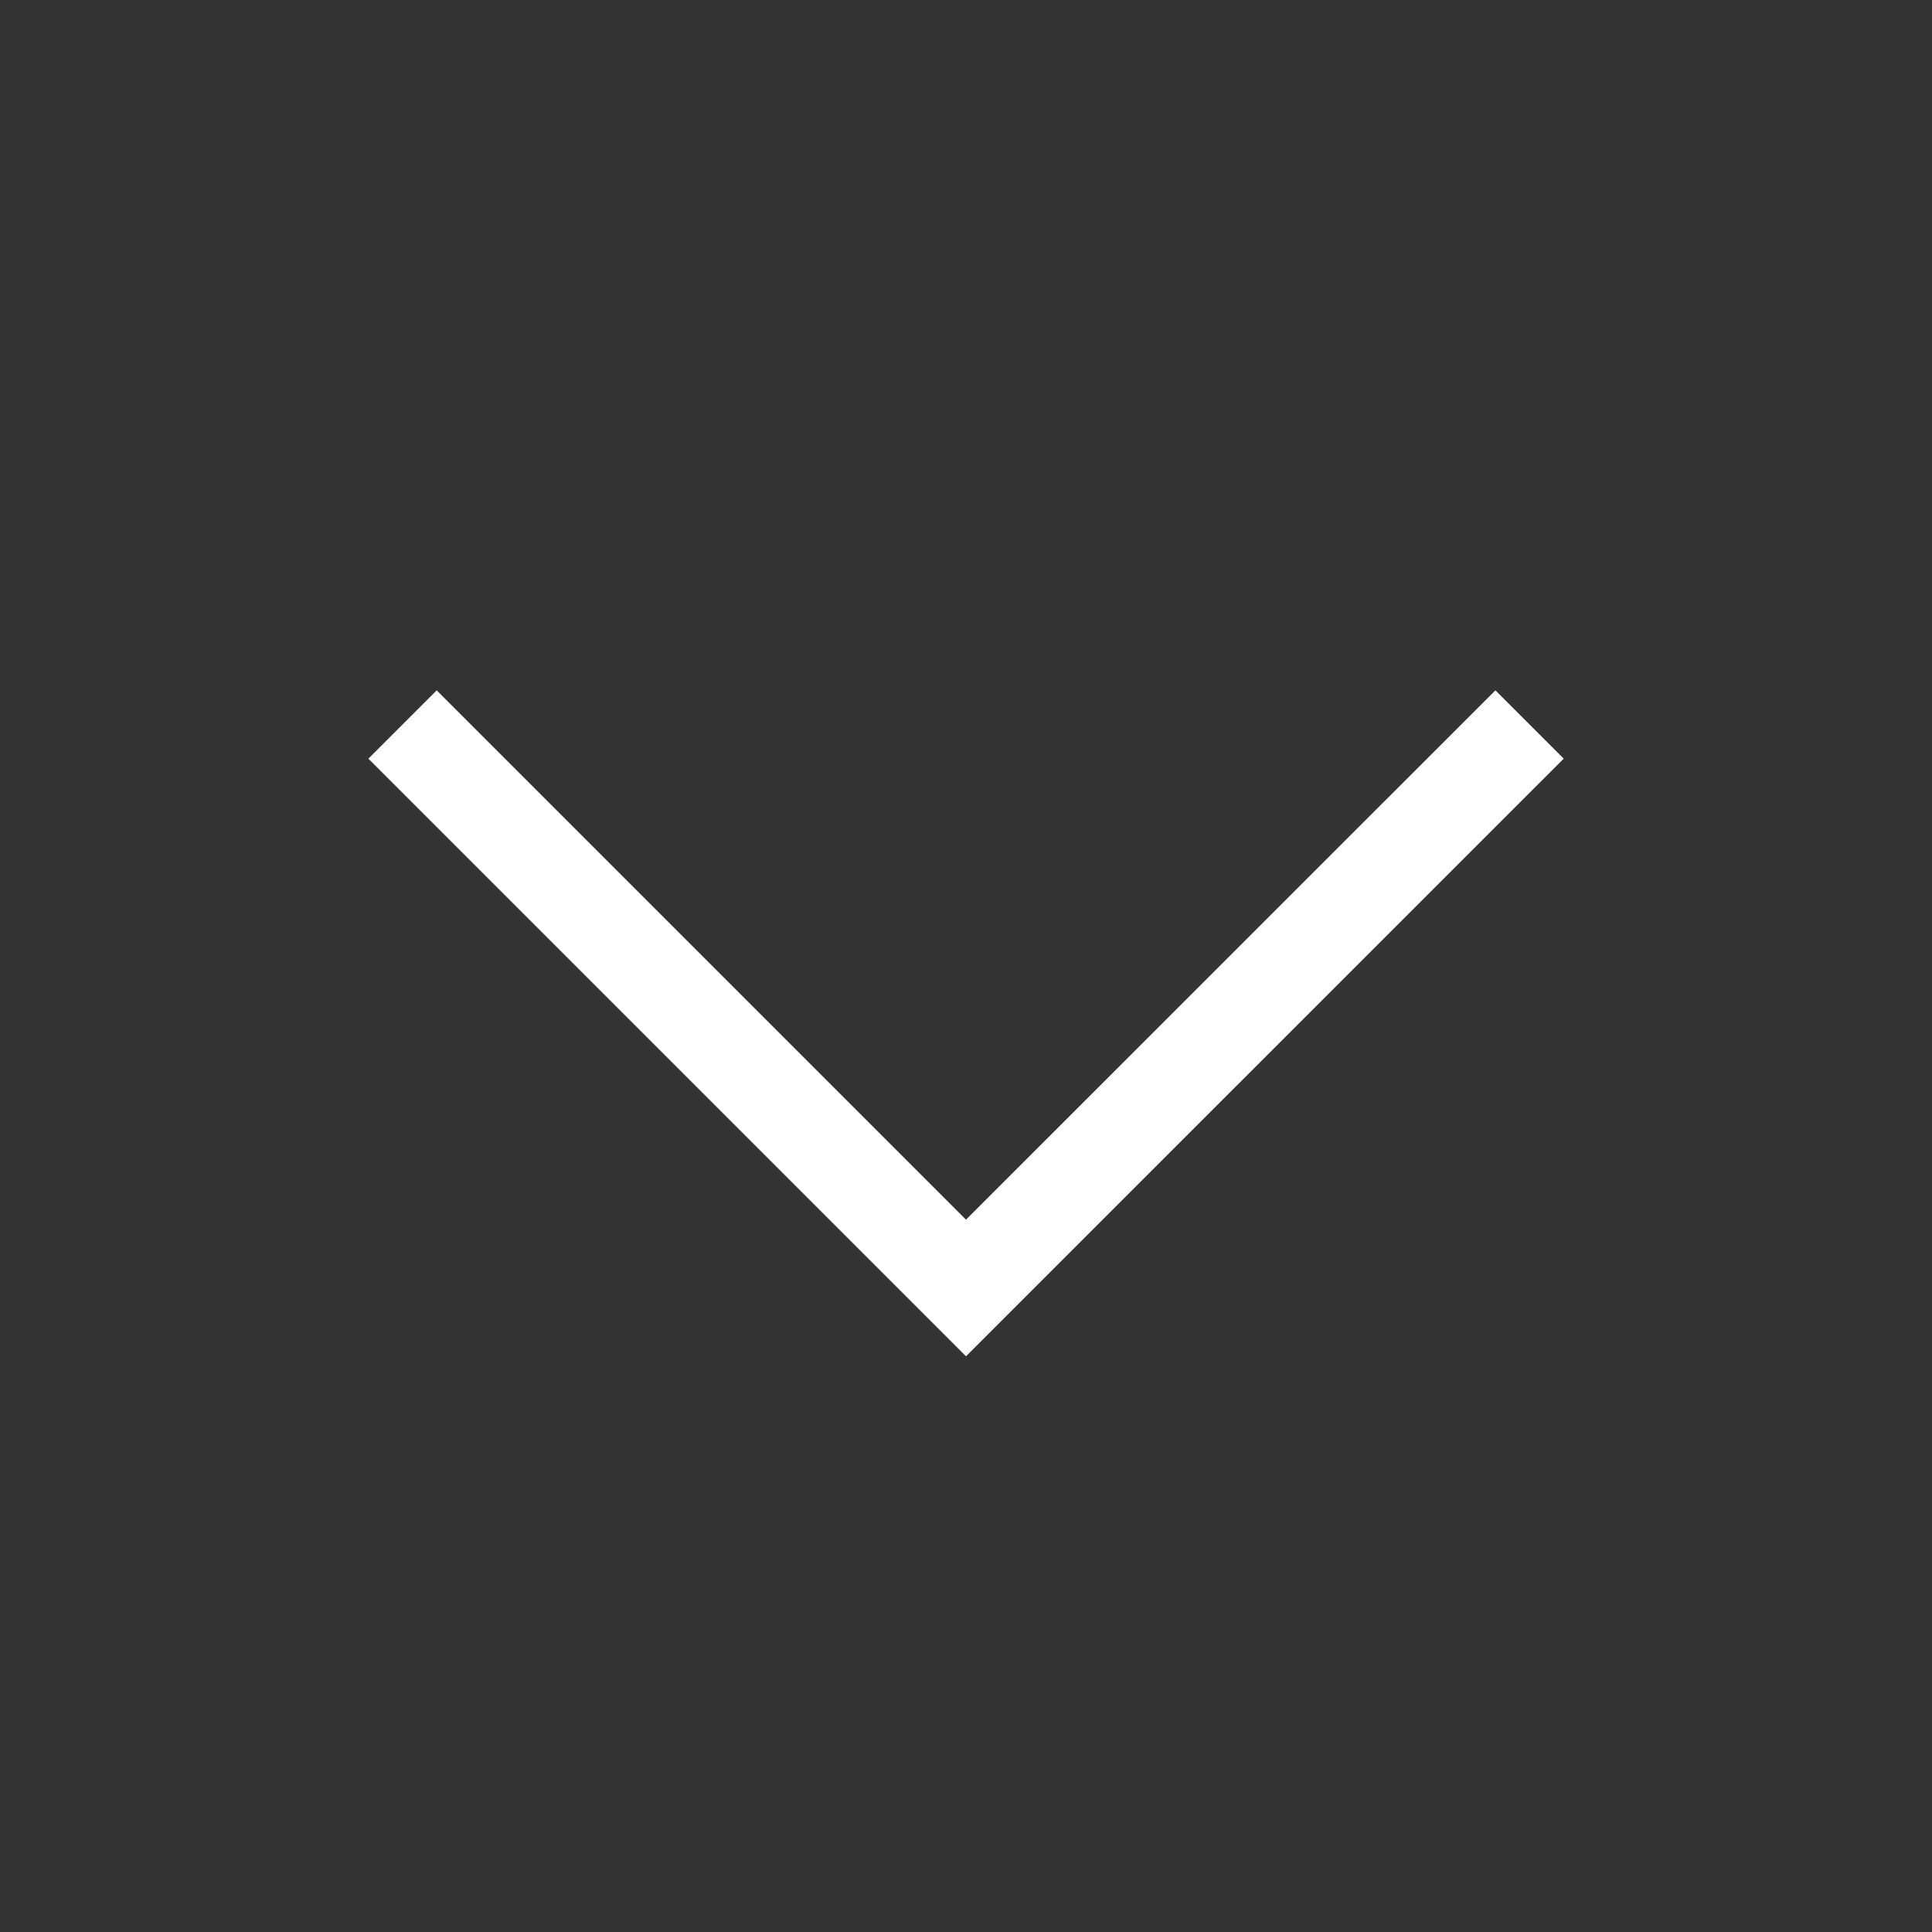 <svg width="20" height="20" viewBox="0 0 20 20" fill="none" xmlns="http://www.w3.org/2000/svg">
<rect x="0" y="0" width="20" height="20" fill="#333333" stroke="none"/>
<path d="M15.834 7.5L10 13.333L4.167 7.5" stroke="white" strokeWidth="2" strokeLinecap="round" strokeLinejoin="round"/>
</svg>
